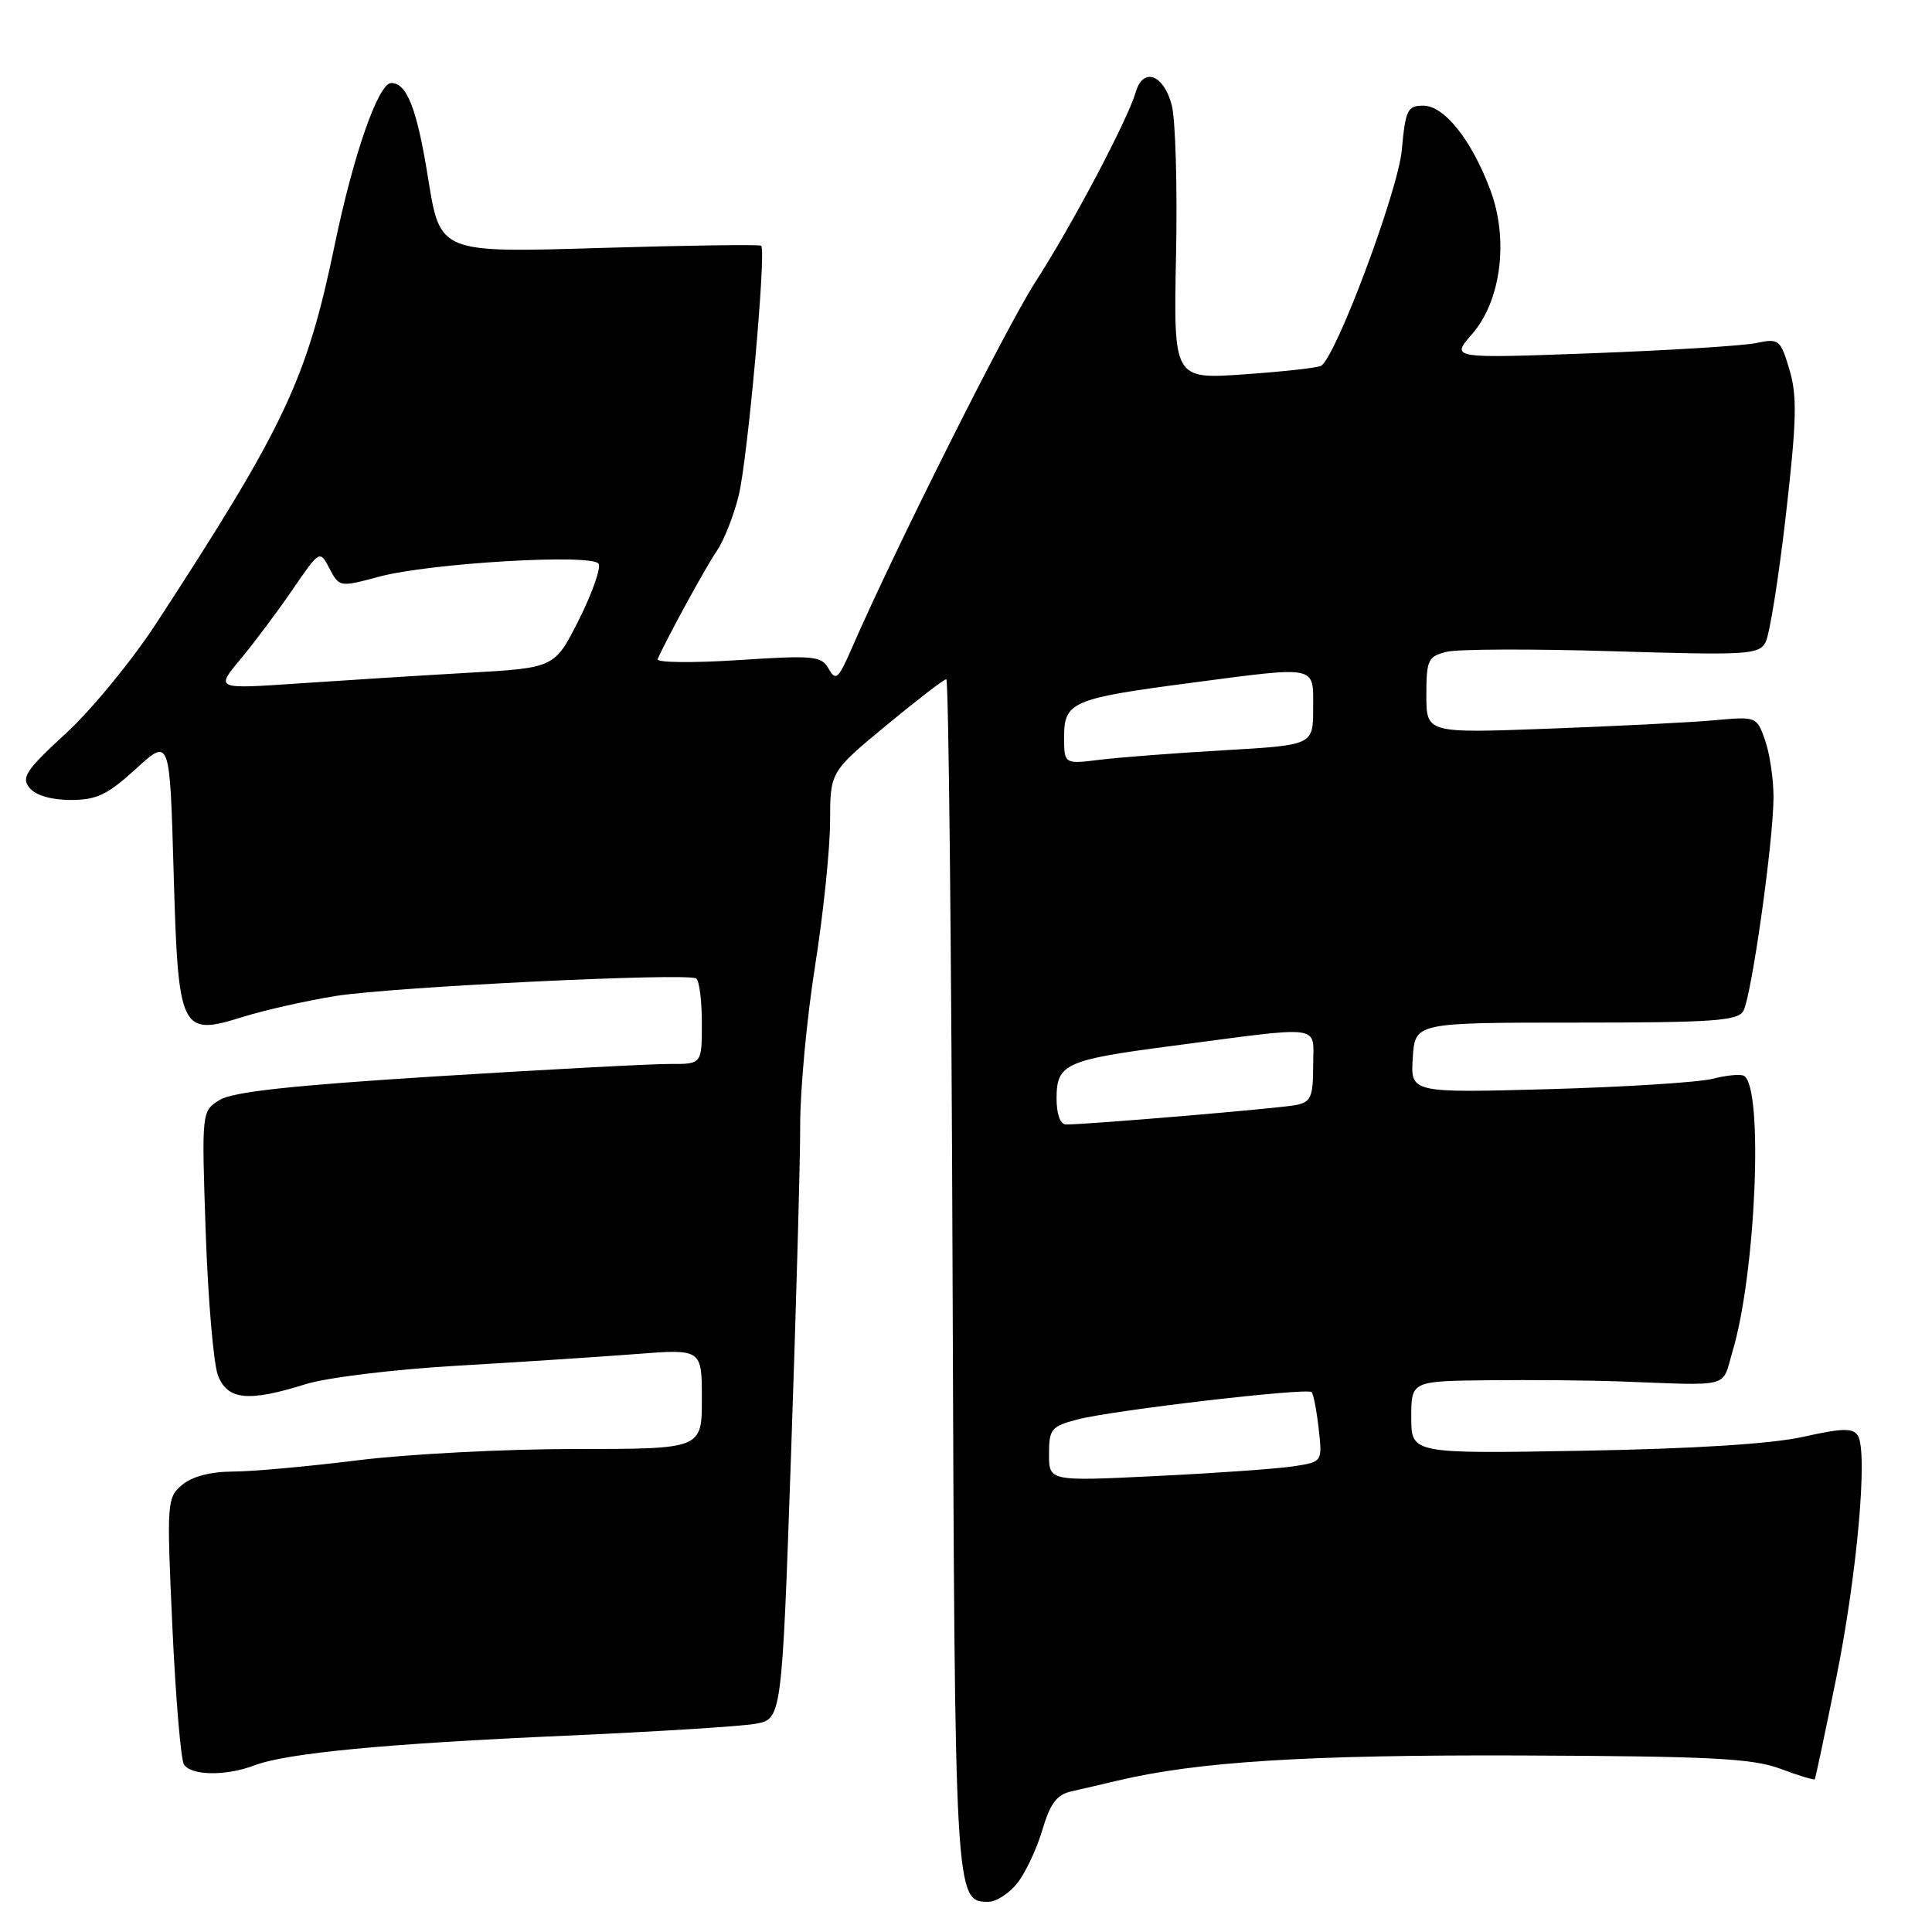 <?xml version="1.0" encoding="UTF-8" standalone="no"?>
<!DOCTYPE svg PUBLIC "-//W3C//DTD SVG 1.1//EN" "http://www.w3.org/Graphics/SVG/1.1/DTD/svg11.dtd" >
<svg xmlns="http://www.w3.org/2000/svg" xmlns:xlink="http://www.w3.org/1999/xlink" version="1.1" viewBox="0 0 256 256">
 <g >
 <path fill="currentColor"
d=" M 134.81 249.51 C 135.89 248.14 137.38 244.97 138.12 242.47 C 139.16 238.95 140.03 237.80 141.98 237.36 C 143.37 237.05 146.07 236.42 148.00 235.96 C 158.66 233.42 173.22 232.51 201.50 232.61 C 226.71 232.71 232.20 232.99 235.91 234.37 C 238.33 235.28 240.39 235.90 240.47 235.76 C 240.56 235.62 241.83 229.65 243.28 222.50 C 246.07 208.75 247.54 192.36 246.17 190.22 C 245.51 189.19 244.11 189.23 238.92 190.39 C 234.76 191.32 224.50 191.97 209.75 192.23 C 187.00 192.63 187.00 192.63 187.00 187.81 C 187.00 183.00 187.00 183.00 197.25 182.89 C 202.89 182.83 210.65 182.90 214.50 183.04 C 229.66 183.60 228.10 184.02 229.57 179.07 C 232.67 168.69 233.69 144.16 231.10 142.56 C 230.67 142.29 228.78 142.47 226.91 142.95 C 225.03 143.42 215.26 144.04 205.20 144.32 C 186.90 144.82 186.90 144.82 187.20 140.16 C 187.50 135.50 187.50 135.50 208.82 135.50 C 226.97 135.50 230.27 135.27 231.00 133.96 C 232.09 132.02 235.00 111.37 235.00 105.61 C 235.00 103.24 234.50 99.86 233.89 98.11 C 232.78 94.94 232.75 94.93 227.14 95.44 C 224.04 95.72 214.19 96.22 205.25 96.55 C 189.00 97.16 189.00 97.16 189.00 92.10 C 189.00 87.45 189.22 86.98 191.67 86.37 C 193.14 86.00 203.03 85.97 213.66 86.29 C 231.57 86.84 233.06 86.75 233.95 85.09 C 234.48 84.10 235.69 76.52 236.64 68.23 C 238.07 55.73 238.15 52.45 237.11 48.98 C 235.91 44.97 235.73 44.82 232.68 45.46 C 230.93 45.82 221.11 46.43 210.86 46.81 C 192.23 47.50 192.23 47.50 195.03 44.30 C 198.89 39.91 199.94 31.79 197.49 25.21 C 195.01 18.57 191.39 14.00 188.59 14.00 C 186.50 14.00 186.23 14.56 185.75 19.86 C 185.25 25.30 177.06 47.23 175.05 48.47 C 174.63 48.73 170.06 49.24 164.89 49.60 C 155.50 50.26 155.50 50.26 155.83 33.84 C 156.02 24.81 155.76 15.86 155.27 13.96 C 154.21 9.86 151.47 8.85 150.50 12.19 C 149.41 15.91 142.01 29.91 137.21 37.34 C 133.35 43.31 118.54 72.84 112.82 86.00 C 111.08 89.98 110.74 90.28 109.81 88.63 C 108.85 86.91 107.89 86.81 97.77 87.47 C 91.72 87.86 86.94 87.80 87.14 87.34 C 88.37 84.55 93.53 75.11 94.98 73.00 C 95.92 71.62 97.23 68.32 97.88 65.66 C 99.07 60.85 101.56 33.20 100.86 32.56 C 100.66 32.38 91.01 32.51 79.41 32.86 C 58.31 33.50 58.31 33.50 56.74 23.70 C 55.26 14.44 53.93 11.00 51.84 11.00 C 50.14 11.00 46.83 20.46 44.34 32.50 C 40.64 50.31 37.76 56.42 20.77 82.50 C 17.55 87.45 12.14 94.05 8.75 97.16 C 3.42 102.06 2.78 103.03 3.92 104.41 C 4.74 105.39 6.82 106.00 9.37 106.00 C 12.81 106.00 14.25 105.31 18.00 101.88 C 22.50 97.77 22.50 97.77 23.00 115.35 C 23.61 136.77 23.88 137.34 32.23 134.73 C 35.13 133.83 40.65 132.59 44.50 131.97 C 52.03 130.77 90.99 128.87 92.24 129.65 C 92.66 129.91 93.00 132.57 93.00 135.56 C 93.00 141.00 93.00 141.00 88.75 140.98 C 86.41 140.97 72.58 141.70 58.00 142.61 C 38.70 143.82 30.85 144.67 29.11 145.75 C 26.71 147.23 26.71 147.23 27.26 163.37 C 27.57 172.24 28.30 180.74 28.88 182.25 C 30.15 185.52 32.90 185.79 40.50 183.41 C 43.26 182.54 52.21 181.45 60.50 180.97 C 68.75 180.49 79.44 179.79 84.25 179.42 C 93.00 178.74 93.00 178.74 93.00 185.37 C 93.00 192.00 93.00 192.00 76.21 192.00 C 66.98 192.00 54.04 192.67 47.46 193.49 C 40.88 194.31 33.41 194.99 30.86 194.99 C 27.91 195.00 25.46 195.64 24.14 196.75 C 22.12 198.45 22.08 199.01 22.84 215.54 C 23.27 224.91 23.96 233.12 24.37 233.79 C 25.30 235.29 29.93 235.36 33.68 233.93 C 37.98 232.29 51.12 231.04 74.92 229.99 C 86.79 229.46 98.10 228.76 100.05 228.42 C 103.60 227.80 103.60 227.80 104.82 192.65 C 105.49 173.32 106.04 153.68 106.03 149.00 C 106.03 144.32 106.91 134.88 108.00 128.00 C 109.09 121.12 109.98 112.52 109.99 108.88 C 110.00 102.27 110.00 102.27 117.42 96.13 C 121.50 92.76 125.08 90.00 125.39 90.00 C 125.69 90.00 126.07 125.44 126.22 168.75 C 126.52 251.75 126.53 252.00 130.96 252.00 C 132.00 252.00 133.74 250.88 134.81 249.51 Z  M 139.00 192.68 C 139.00 189.36 139.29 189.00 142.75 188.09 C 147.37 186.87 173.19 183.86 173.79 184.46 C 174.04 184.70 174.46 186.88 174.73 189.30 C 175.23 193.71 175.23 193.71 171.36 194.30 C 169.24 194.62 161.09 195.20 153.25 195.58 C 139.00 196.28 139.00 196.28 139.00 192.68 Z  M 140.00 145.54 C 140.00 140.98 141.18 140.44 155.07 138.62 C 175.76 135.90 174.00 135.66 174.00 141.18 C 174.00 145.34 173.71 146.02 171.75 146.42 C 169.68 146.85 144.11 149.01 141.25 149.00 C 140.49 149.00 140.00 147.64 140.00 145.54 Z  M 141.00 97.60 C 141.00 93.02 142.13 92.54 157.59 90.51 C 174.79 88.25 174.00 88.09 174.00 93.86 C 174.00 98.73 174.00 98.73 162.25 99.41 C 155.79 99.78 148.36 100.35 145.75 100.67 C 141.00 101.26 141.00 101.26 141.00 97.60 Z  M 31.82 87.40 C 33.61 85.26 36.72 81.11 38.73 78.18 C 42.37 72.86 42.37 72.86 43.67 75.35 C 44.96 77.81 45.02 77.81 50.24 76.41 C 56.97 74.61 78.48 73.34 79.32 74.70 C 79.65 75.25 78.48 78.58 76.72 82.10 C 73.50 88.50 73.50 88.50 62.00 89.15 C 55.67 89.51 45.56 90.15 39.53 90.56 C 28.56 91.31 28.56 91.31 31.82 87.40 Z "/>
</g>
</svg>